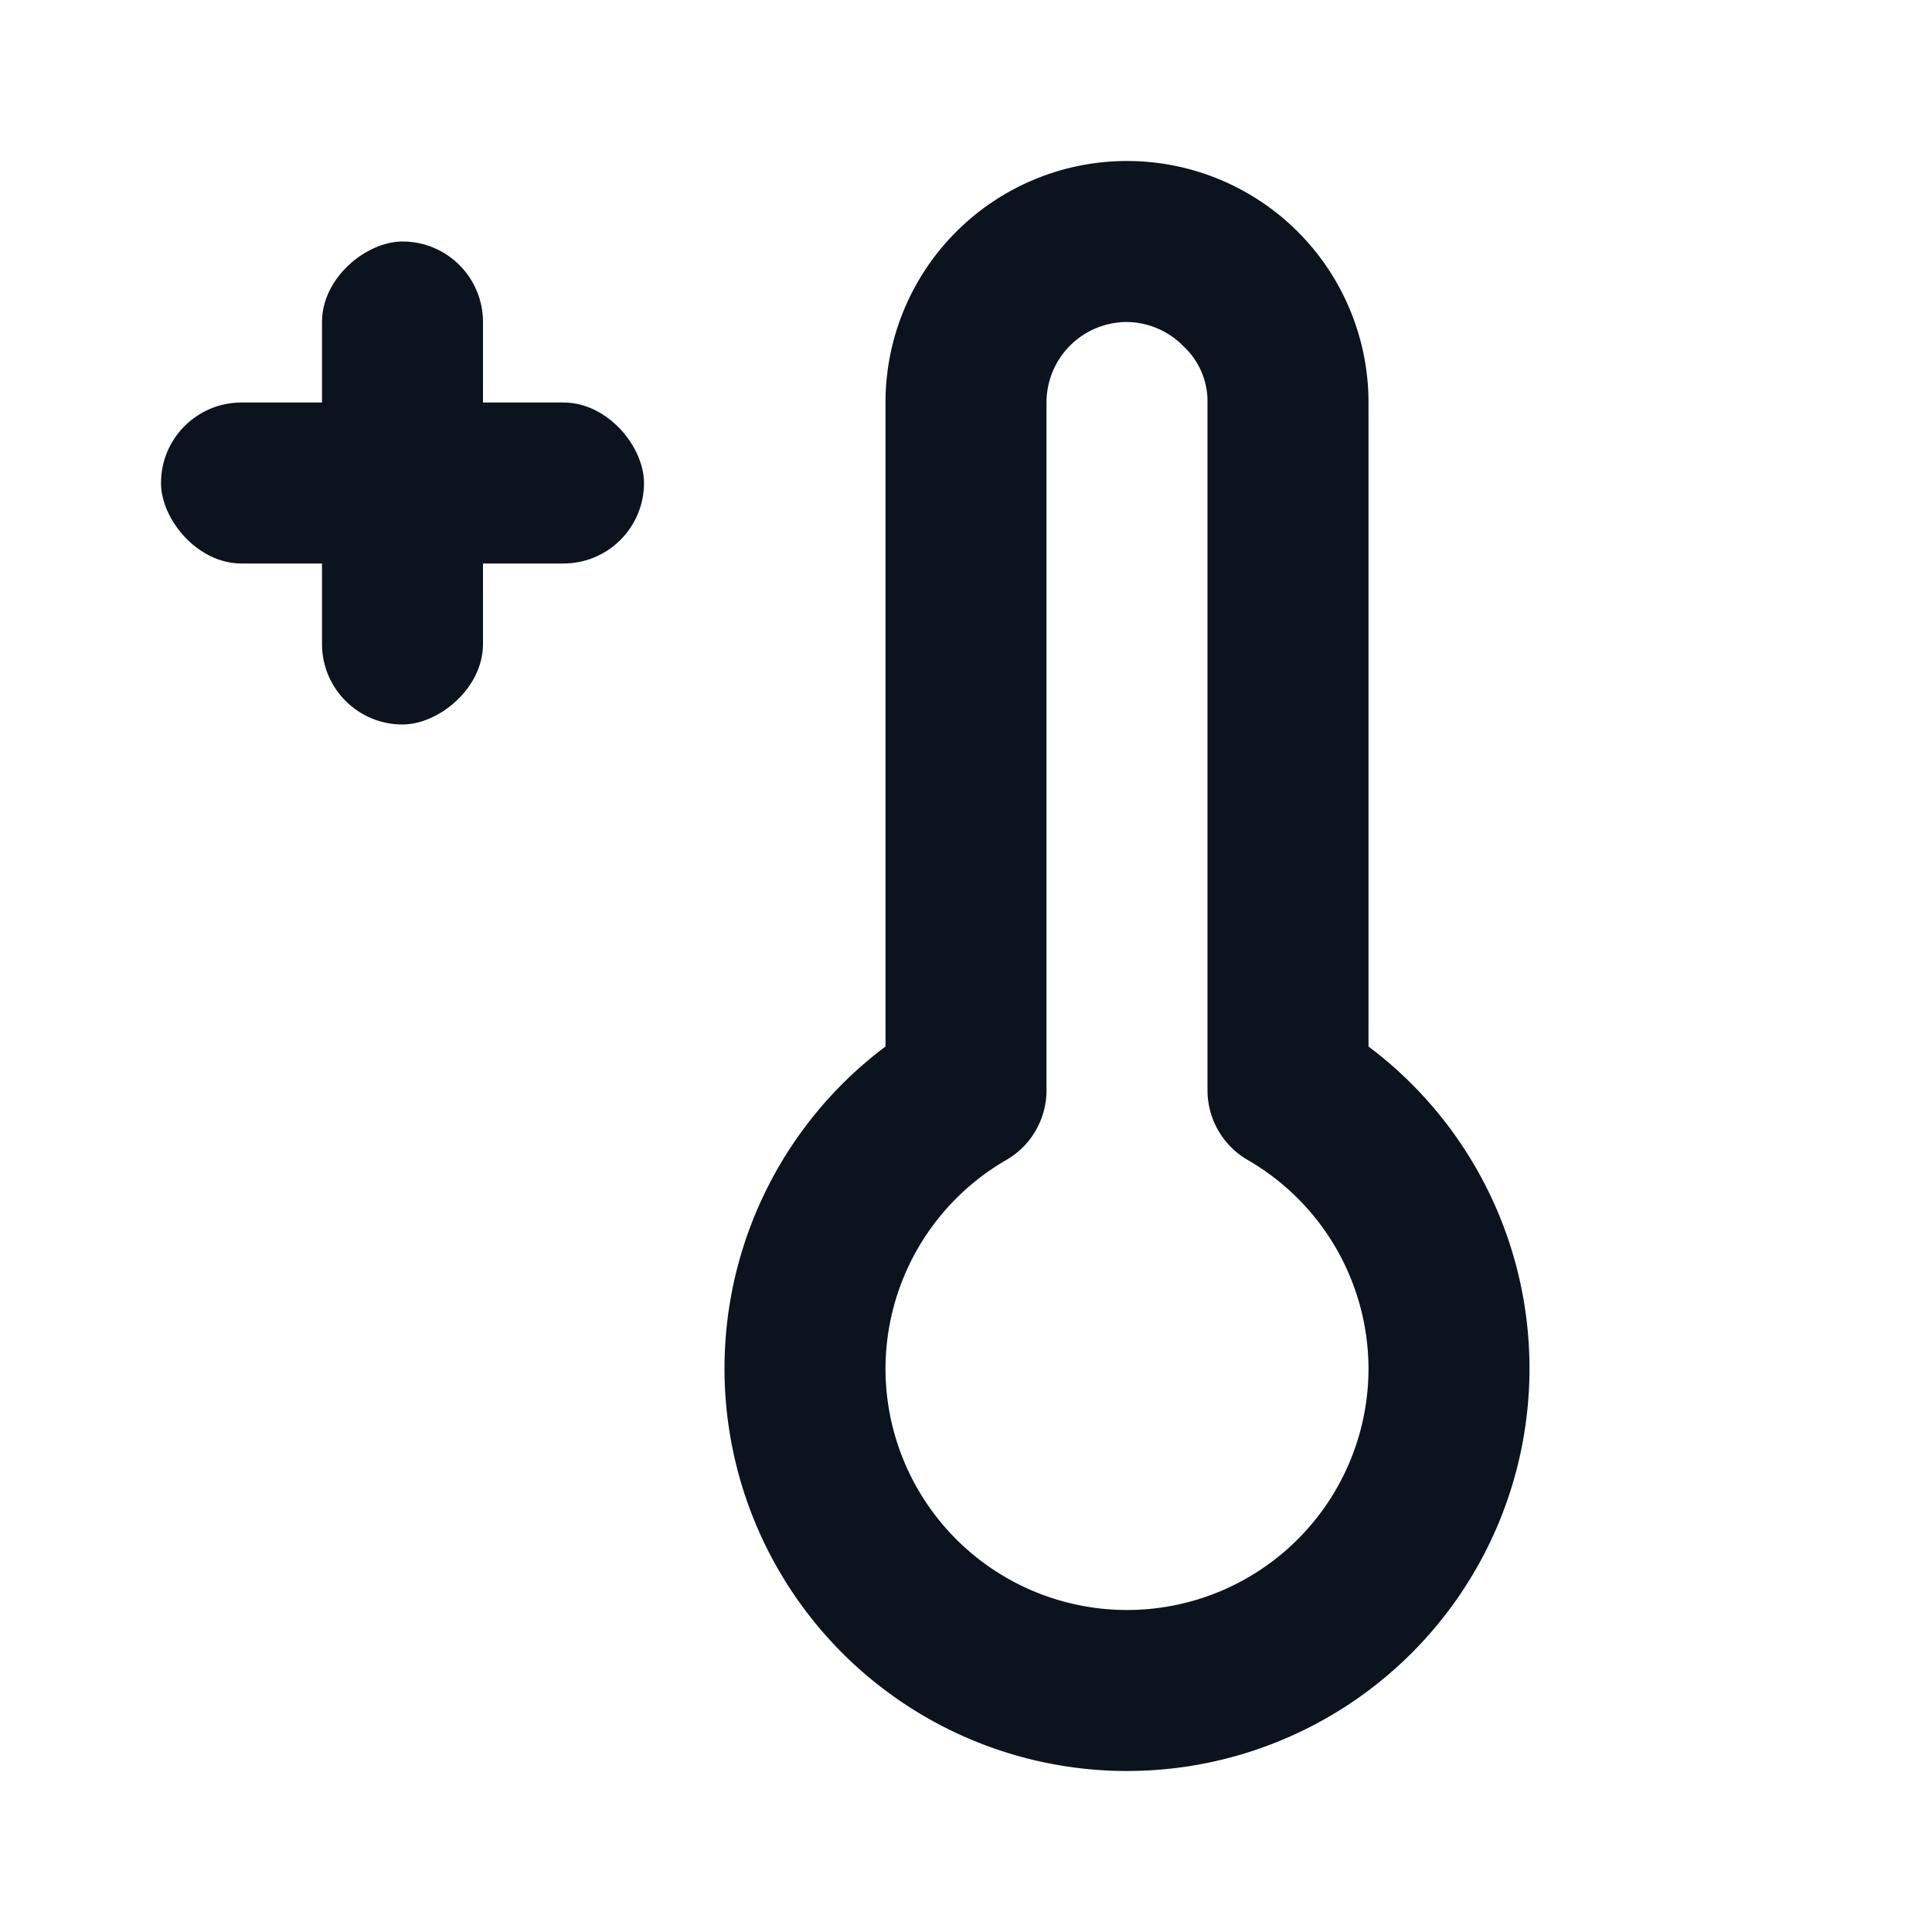 <svg xmlns="http://www.w3.org/2000/svg" viewBox="0 0 24 24"><g data-name="Layer 2"><g data-name="thermometer-plus"><rect width="24" height="24" opacity="0"/><rect x="2" y="5" width="6" height="2" rx="1" ry="1" fill="#0b131e"/><rect x="2" y="5" width="6" height="2" rx="1" ry="1" transform="rotate(-90 5 6)" fill="#0b131e"/><path d="M14 22a5 5 0 0 1-3-9V5a3 3 0 0 1 3-3 3 3 0 0 1 3 3v8a5 5 0 0 1-3 9zm0-18a1 1 0 0 0-1 1v8.54a1 1 0 0 1-.5.87A3 3 0 0 0 11 17a3 3 0 0 0 6 0 3 3 0 0 0-1.5-2.59 1 1 0 0 1-.5-.87V5a.93.93 0 0 0-.29-.69A1 1 0 0 0 14 4z" fill="#0b131e"/></g></g></svg>